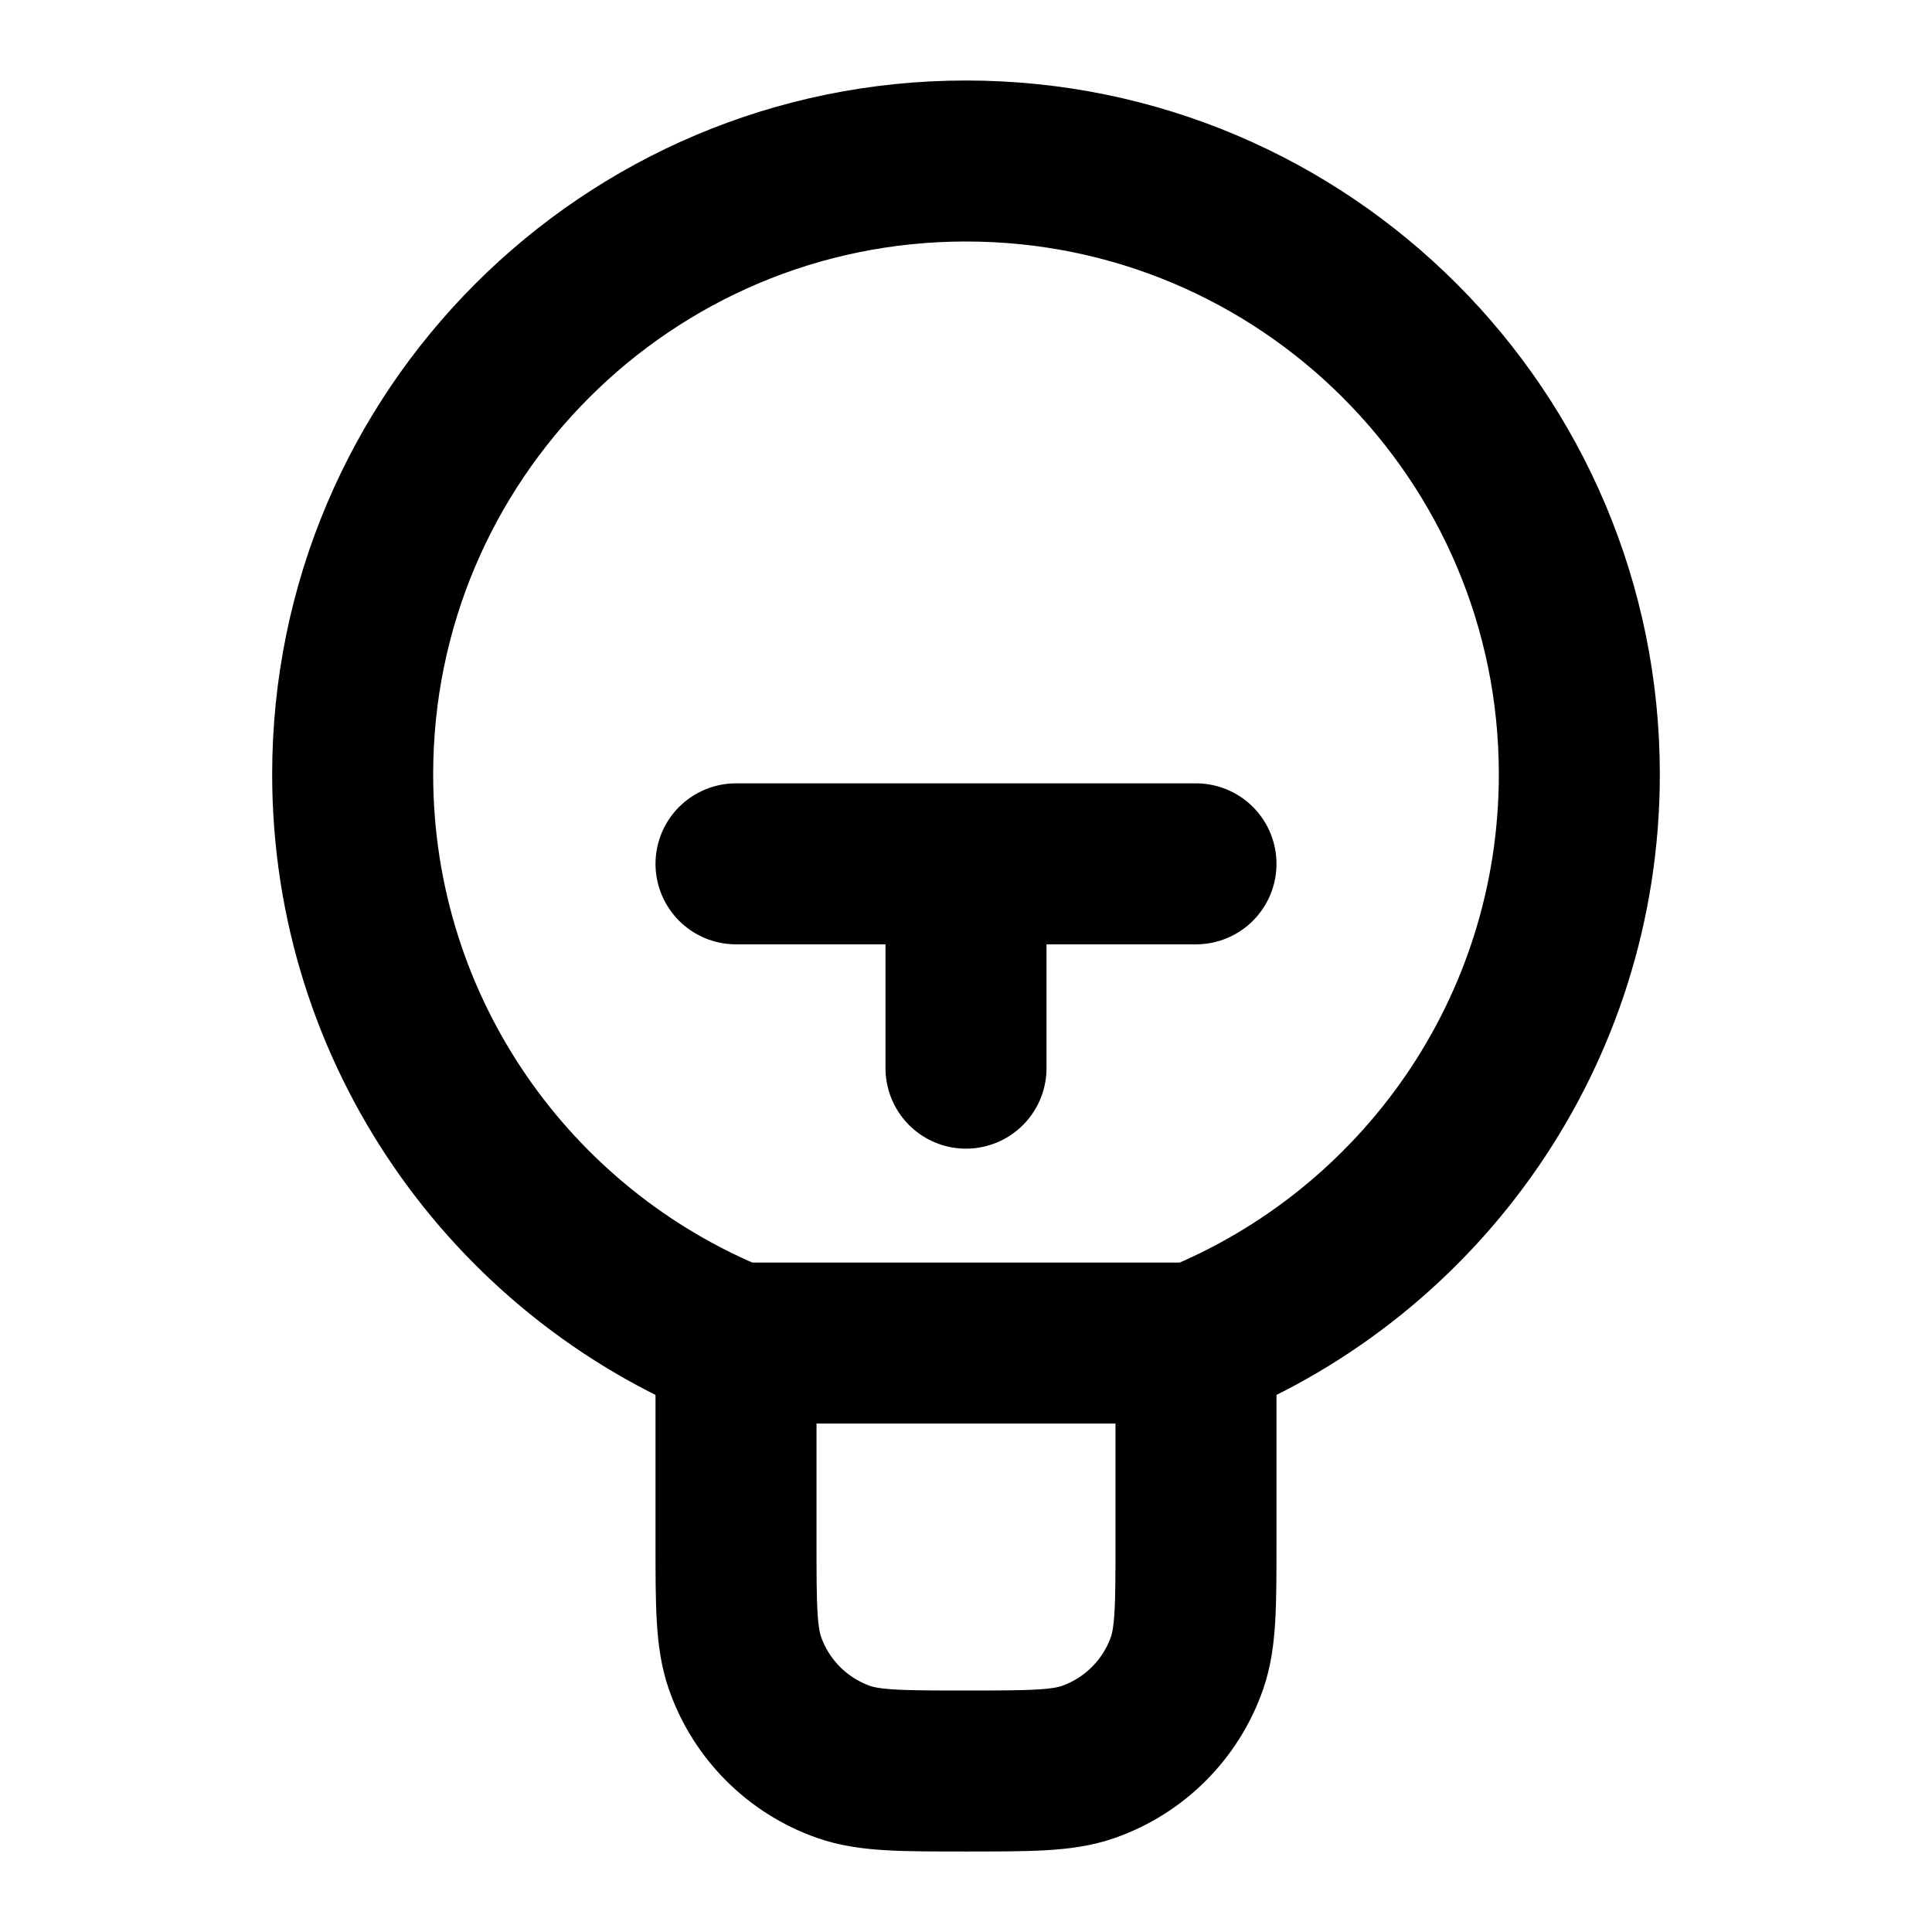 <svg width="24" height="24" viewBox="0 0 24 24" fill="none" xmlns="http://www.w3.org/2000/svg">
<path d="M14.857 16.684V19.143C14.857 19.941 14.857 20.34 14.745 20.661C14.544 21.235 14.092 21.687 13.518 21.888C13.197 22 12.798 22 12 22C11.202 22 10.803 22 10.482 21.888C9.908 21.687 9.456 21.235 9.255 20.661C9.143 20.34 9.143 19.941 9.143 19.143L9.143 16.684M14.857 16.684C17.649 15.554 19.619 12.817 19.619 9.619C19.619 5.411 16.208 2 12 2C7.792 2 4.381 5.411 4.381 9.619C4.381 12.817 6.351 15.554 9.143 16.684M14.857 16.684H9.143M12 13.269V10.731M12 10.731H14.857M12 10.731H9.143" stroke="currentColor" stroke-width="2" stroke-linecap="round" stroke-linejoin="round"/>
</svg>
